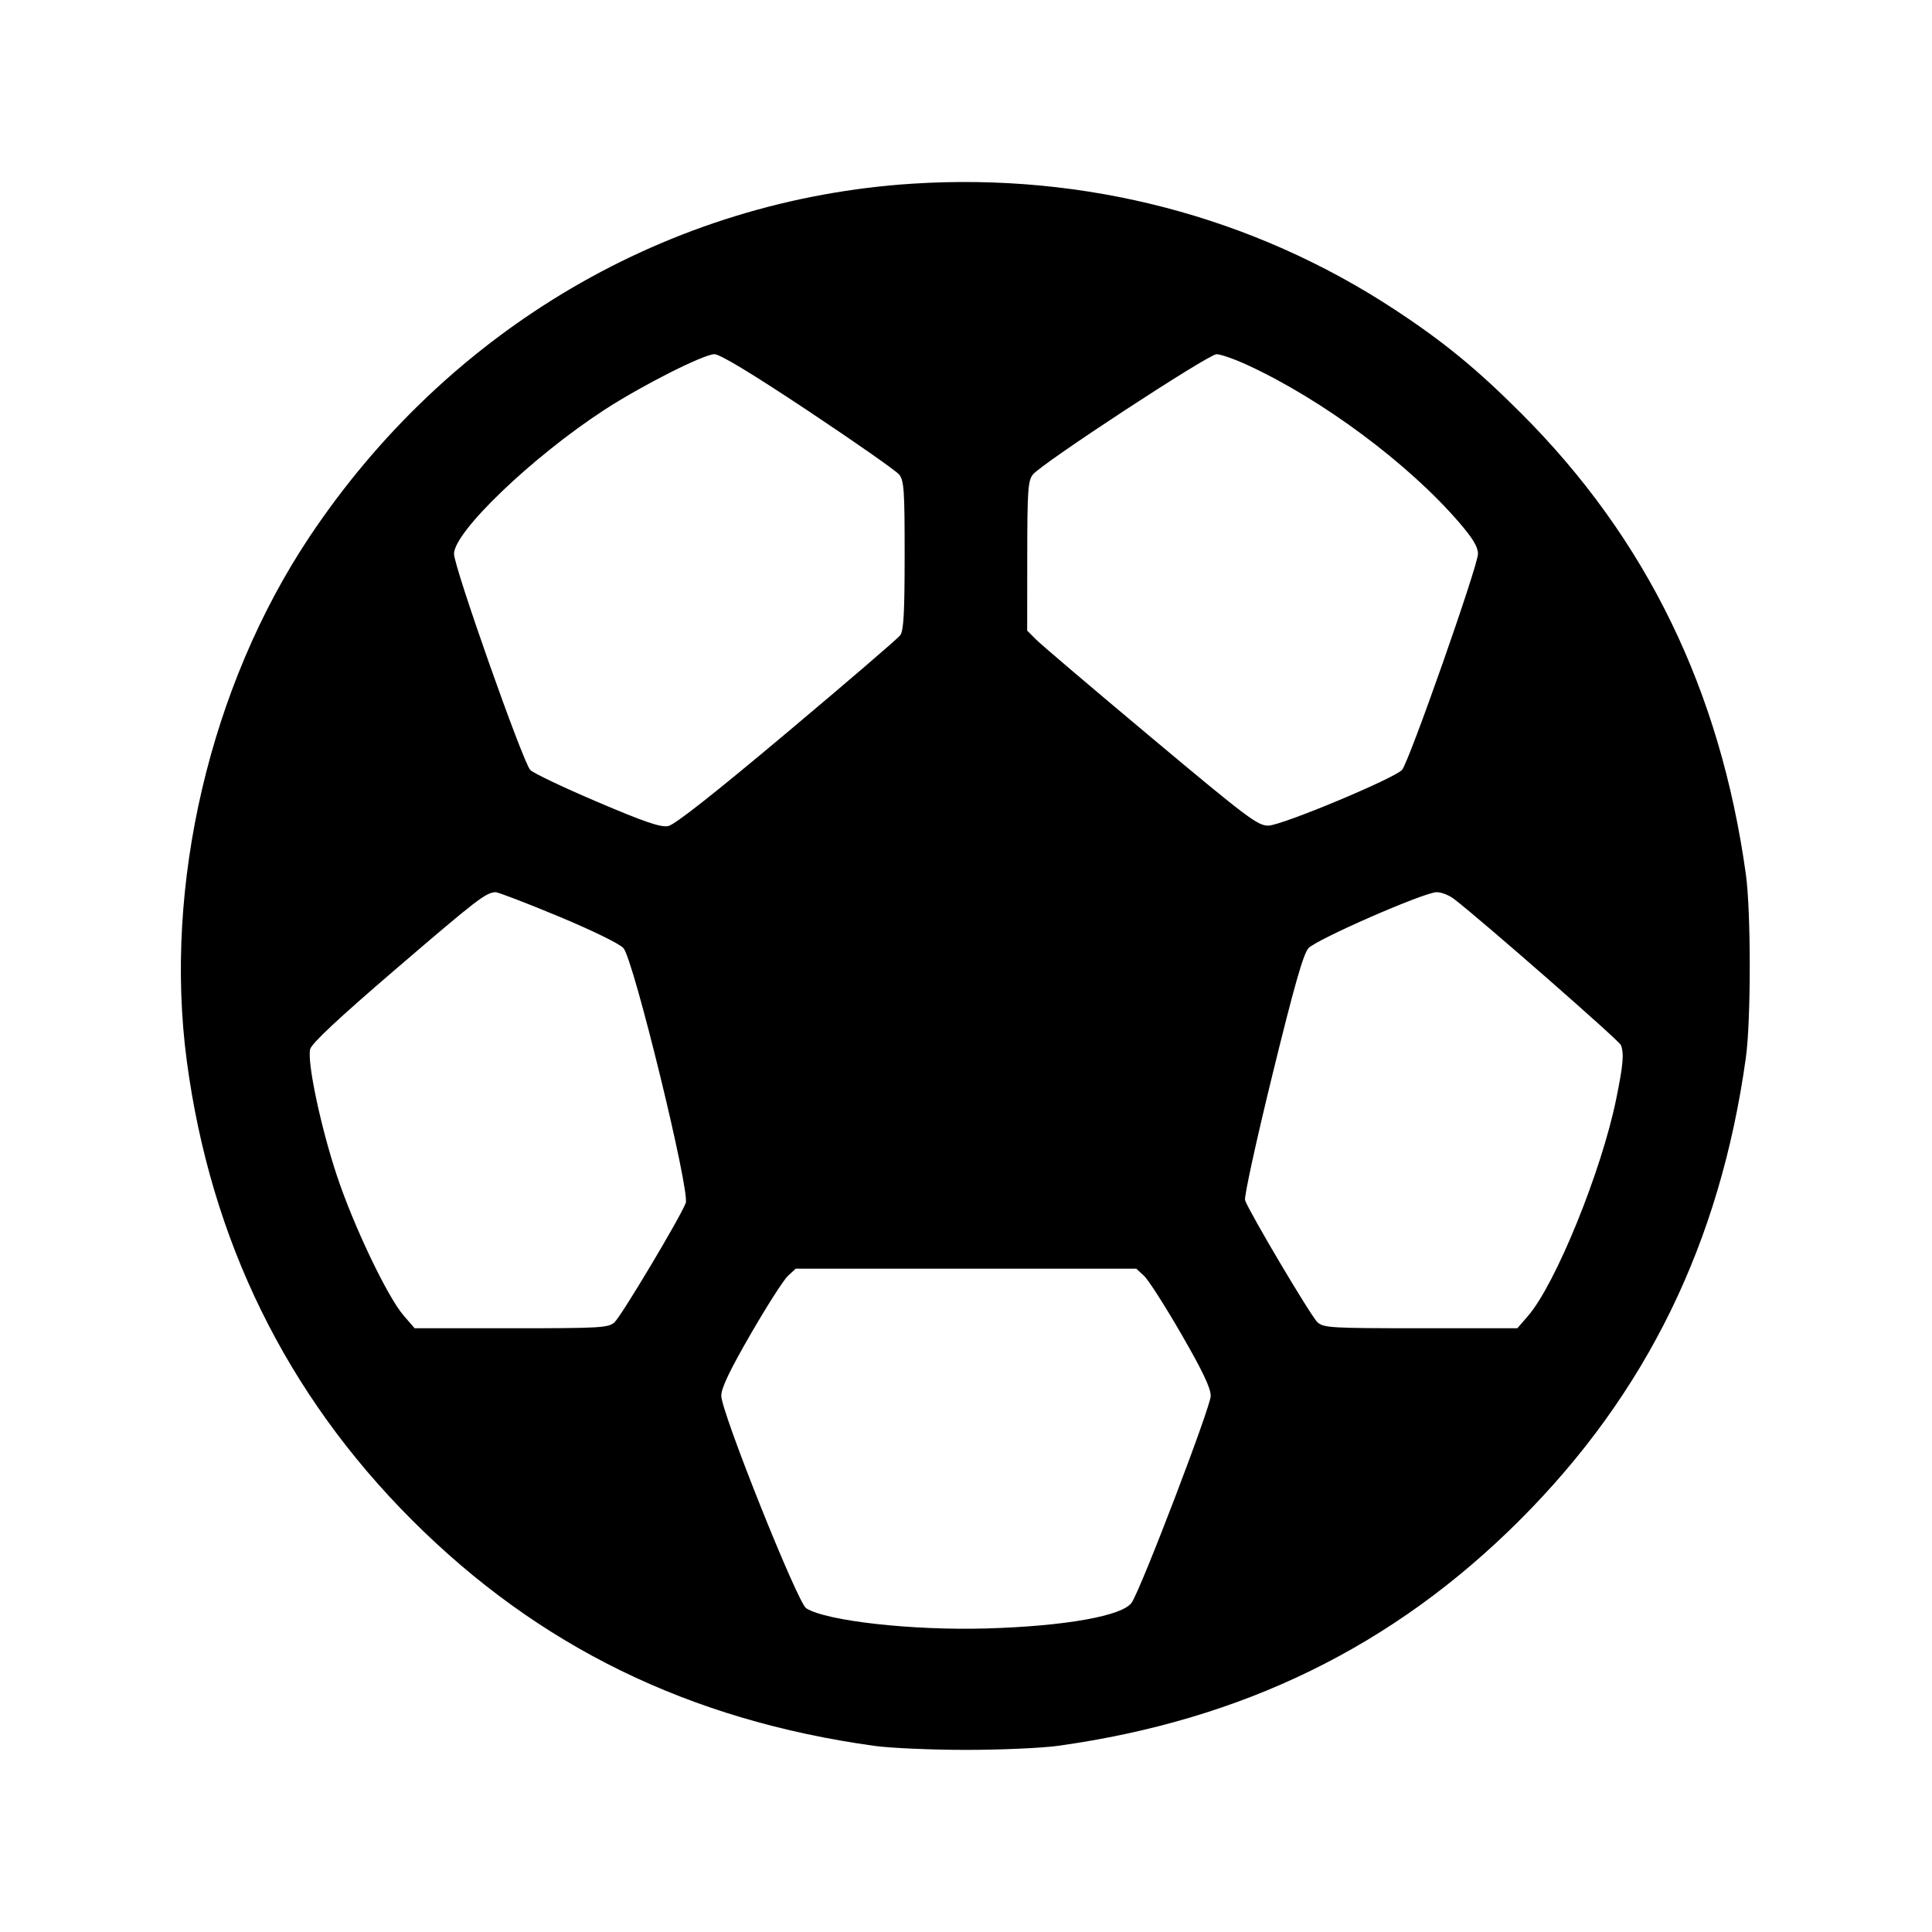 <svg xmlns="http://www.w3.org/2000/svg" width="512" height="512"><path d="M241.92 48.669c-64.561 4.115-123.152 38.433-159.962 93.693-26.292 39.469-38.649 92.321-32.455 138.811 6.326 47.479 26.376 88.354 59.673 121.651 33.526 33.526 73.443 53.027 122.504 59.846 4.224.587 15.168 1.068 24.32 1.068 9.152 0 20.096-.481 24.32-1.068 49.001-6.811 88.952-26.339 122.482-59.868 33.529-33.53 53.057-73.481 59.868-122.482 1.376-9.9 1.376-38.74 0-48.64-6.778-48.766-26.328-88.904-59.45-122.057-11.819-11.831-20.651-19.077-33.662-27.617-37.561-24.655-81.952-36.249-127.638-33.337m-27.731 60.229c12.436 8.268 23.274 15.852 24.085 16.854 1.302 1.608 1.474 4.116 1.467 21.448-.007 15.327-.266 19.966-1.182 21.175-.646.851-14.17 12.464-30.053 25.805-19.299 16.21-29.729 24.418-31.439 24.743-1.978.376-6.248-1.084-18.774-6.416-8.917-3.796-16.908-7.597-17.757-8.446-1.905-1.904-20.216-53.786-20.216-57.279 0-5.844 20.692-25.674 39.776-38.12 9.884-6.445 26.384-14.795 29.239-14.795 1.482 0 9.918 5.102 24.854 15.031m116.488-12.121c19.852 9.172 42.606 26.105 56.016 41.686 3.643 4.233 4.987 6.472 4.987 8.311 0 3.158-18.306 55.242-20.121 57.247-2.079 2.297-31.886 14.728-35.433 14.777-2.798.039-5.585-2.059-31.074-23.397-15.4-12.892-29.088-24.529-30.419-25.859l-2.42-2.42.019-19.774c.017-17.446.193-19.989 1.494-21.596 2.44-3.015 46.512-31.885 48.674-31.885 1.088 0 4.813 1.309 8.277 2.91m-182.74 146.035c8.996 3.742 16.232 7.279 17.281 8.446 2.671 2.973 17.691 64.441 16.507 67.554-1.462 3.846-17.061 29.963-18.877 31.607-1.619 1.465-3.623 1.581-27.355 1.581h-25.608l-2.946-3.408c-4.296-4.97-13.294-23.853-17.689-37.125-4.288-12.946-7.896-30.058-7.049-33.431.385-1.535 7.485-8.173 22.788-21.306 21.378-18.347 23.733-20.164 26.308-20.297.639-.033 8.127 2.838 16.64 6.379m237.441-4.542c7.426 5.721 43.719 37.495 44.17 38.67.874 2.276.624 5.158-1.238 14.309-3.878 19.064-16.048 49.013-23.347 57.456L402.115 352h-25.608c-23.82 0-25.731-.111-27.372-1.596-1.679-1.52-18.079-29.169-19.182-32.34-.289-.831 2.961-15.736 7.223-33.122 5.798-23.659 8.209-32.127 9.579-33.658 2.082-2.325 30.463-14.742 33.93-14.845 1.227-.036 3.339.788 4.693 1.831m-82.176 99.863c1.139 1.056 5.576 7.992 9.861 15.412 5.647 9.78 7.79 14.29 7.79 16.394 0 2.84-18.307 50.747-20.911 54.721-2.328 3.553-17.547 6.282-38.443 6.894-19.731.578-42.53-1.97-47.851-5.347-2.295-1.456-22.501-52.021-22.501-56.307 0-2.055 2.2-6.673 7.79-16.355 4.285-7.42 8.722-14.356 9.861-15.412l2.071-1.92h90.262l2.071 1.92" fill-rule="evenodd"/></svg>